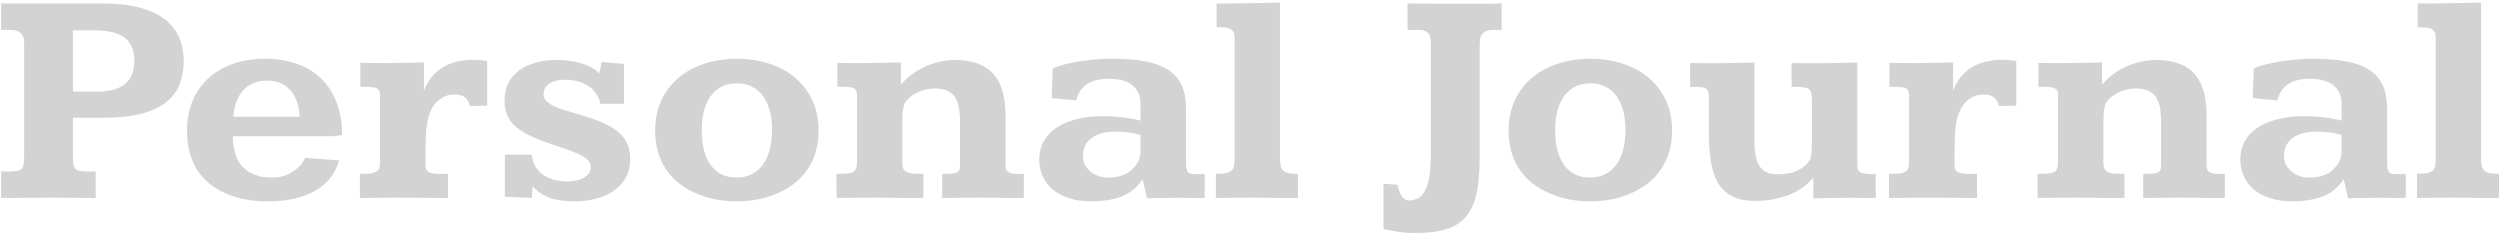 <svg width="821" height="77" viewBox="0 0 821 77" fill="none" xmlns="http://www.w3.org/2000/svg">
<path d="M33.816 1.133C38.602 1.133 42.671 1.605 46.023 2.549C49.376 3.46 52.111 4.746 54.227 6.406C56.342 8.066 57.889 10.068 58.865 12.412C59.842 14.723 60.33 17.279 60.33 20.078C60.33 22.845 59.891 25.368 59.012 27.646C58.133 29.925 56.652 31.895 54.568 33.555C52.518 35.182 49.783 36.452 46.365 37.363C42.98 38.242 38.748 38.682 33.67 38.682H23.953V51.67C23.953 52.712 24.018 53.542 24.148 54.16C24.311 54.779 24.572 55.251 24.93 55.576C25.288 55.869 25.792 56.065 26.443 56.162C27.094 56.26 27.941 56.309 28.982 56.309H31.424V65C30.285 65 29.178 65 28.104 65C27.029 64.967 25.922 64.951 24.783 64.951C23.644 64.951 22.423 64.951 21.121 64.951C19.852 64.919 18.468 64.902 16.971 64.902C15.31 64.902 13.748 64.919 12.283 64.951C10.851 64.951 9.451 64.951 8.084 64.951C6.749 64.951 5.447 64.967 4.178 65C2.908 65 1.639 65 0.369 65V56.309H2.811C4.015 56.309 4.959 56.243 5.643 56.113C6.359 55.983 6.88 55.723 7.205 55.332C7.531 54.909 7.726 54.339 7.791 53.623C7.889 52.874 7.938 51.898 7.938 50.693V15.146C7.938 14.365 7.905 13.665 7.84 13.047C7.775 12.396 7.579 11.842 7.254 11.387C6.928 10.898 6.44 10.524 5.789 10.264C5.138 9.971 4.227 9.824 3.055 9.824H0.369V1.133H33.816ZM23.953 30.088H31.863C35.932 30.088 38.992 29.258 41.043 27.598C43.094 25.938 44.119 23.398 44.119 19.98C44.119 18.32 43.875 16.872 43.387 15.635C42.898 14.365 42.133 13.324 41.092 12.51C40.05 11.663 38.699 11.029 37.039 10.605C35.379 10.182 33.361 9.971 30.984 9.971H23.953V30.088ZM109.695 44.736H76.492C76.525 49.391 77.664 52.825 79.91 55.039C82.156 57.22 85.232 58.31 89.139 58.31C91.906 58.31 94.233 57.676 96.121 56.406C98.042 55.137 99.409 53.607 100.223 51.816L111.355 52.695C110.053 57.155 107.368 60.508 103.299 62.754C99.262 65 94.168 66.123 88.016 66.123C83.523 66.123 79.617 65.537 76.297 64.365C72.977 63.193 70.21 61.615 67.996 59.629C65.783 57.643 64.122 55.218 63.016 52.353C61.941 49.489 61.404 46.364 61.404 42.978C61.404 39.365 62.007 36.094 63.211 33.164C64.448 30.234 66.189 27.744 68.436 25.693C70.682 23.643 73.383 22.064 76.541 20.957C79.699 19.85 83.214 19.297 87.088 19.297C90.831 19.297 94.249 19.834 97.342 20.908C100.434 21.95 103.087 23.529 105.301 25.645C107.514 27.728 109.24 30.332 110.477 33.457C111.714 36.582 112.332 40.212 112.332 44.346L109.695 44.736ZM98.367 38.389V38.047C98.367 37.949 98.351 37.852 98.318 37.754C98.318 37.624 98.318 37.493 98.318 37.363C98.025 33.913 96.951 31.244 95.096 29.355C93.24 27.435 90.799 26.475 87.772 26.475C84.419 26.475 81.782 27.533 79.861 29.648C77.973 31.764 76.899 34.661 76.639 38.34H98.367V38.389ZM126.932 20.713C132.498 20.68 136.6 20.599 139.236 20.469V29.844C140.473 26.491 142.459 23.952 145.193 22.227C147.96 20.501 151.362 19.639 155.398 19.639C156.147 19.639 156.896 19.671 157.645 19.736C158.426 19.801 159.207 19.899 159.988 20.029V34.775C159.695 34.743 159.321 34.727 158.865 34.727C158.442 34.727 158.084 34.727 157.791 34.727C157.27 34.727 156.668 34.743 155.984 34.775C155.333 34.775 154.78 34.792 154.324 34.824C153.966 33.457 153.38 32.48 152.566 31.895C151.785 31.309 150.695 31.016 149.295 31.016C148.058 31.016 146.919 31.26 145.877 31.748C144.835 32.236 143.908 32.936 143.094 33.848C142.312 34.727 141.661 35.817 141.141 37.119C140.652 38.389 140.327 39.805 140.164 41.367C140.066 41.693 139.985 42.425 139.92 43.565C139.855 44.704 139.806 45.957 139.773 47.324C139.741 48.659 139.725 49.961 139.725 51.23C139.725 52.467 139.725 53.363 139.725 53.916C139.725 54.762 139.839 55.397 140.066 55.82C140.327 56.243 140.75 56.553 141.336 56.748C141.922 56.943 142.687 57.057 143.631 57.09C144.575 57.09 145.73 57.09 147.098 57.09V65C145.796 65 144.51 65 143.24 65C142.003 64.967 140.734 64.951 139.432 64.951C138.13 64.951 136.746 64.951 135.281 64.951C133.849 64.919 132.286 64.902 130.594 64.902C129.259 64.902 128.038 64.919 126.932 64.951C125.857 64.951 124.832 64.951 123.855 64.951C122.911 64.951 121.967 64.967 121.023 65C120.112 65 119.168 65 118.191 65V57.09C119.559 57.09 120.633 57.057 121.414 56.992C122.228 56.927 122.814 56.764 123.172 56.504C123.823 56.341 124.246 55.999 124.441 55.478C124.669 54.925 124.783 54.03 124.783 52.793V31.26C124.783 30.544 124.653 30.006 124.393 29.648C124.165 29.258 123.79 28.981 123.27 28.818C122.749 28.656 122.081 28.558 121.268 28.525C120.454 28.493 119.477 28.477 118.338 28.477V20.664C118.891 20.664 121.756 20.68 126.932 20.713ZM204.91 34.092H197.195C196.674 31.715 195.438 29.828 193.484 28.428C191.564 27.028 189.008 26.279 185.818 26.182C184.516 26.182 183.393 26.312 182.449 26.572C181.538 26.833 180.789 27.191 180.203 27.646C179.617 28.07 179.178 28.574 178.885 29.16C178.624 29.713 178.494 30.299 178.494 30.918C178.494 31.699 178.738 32.383 179.227 32.969C179.715 33.522 180.415 34.043 181.326 34.531C182.238 35.02 183.344 35.492 184.646 35.947C185.981 36.37 187.495 36.826 189.188 37.315C192.052 38.096 194.575 38.926 196.756 39.805C198.969 40.651 200.825 41.644 202.322 42.783C203.852 43.922 205.008 45.257 205.789 46.787C206.57 48.285 206.961 50.107 206.961 52.256C206.961 54.697 206.44 56.797 205.398 58.555C204.357 60.28 202.973 61.712 201.248 62.852C199.555 63.991 197.618 64.821 195.438 65.342C193.257 65.863 191.01 66.123 188.699 66.123C185.379 66.123 182.596 65.716 180.35 64.902C178.136 64.056 176.313 62.786 174.881 61.094L174.686 64.951C173.156 64.951 171.658 64.902 170.193 64.805C168.761 64.707 167.296 64.658 165.799 64.658V50.791H174.637C174.767 52.256 175.158 53.542 175.809 54.648C176.492 55.755 177.355 56.683 178.396 57.432C179.438 58.148 180.626 58.685 181.961 59.043C183.296 59.401 184.712 59.58 186.209 59.58C188.488 59.58 190.359 59.157 191.824 58.31C193.289 57.464 194.021 56.309 194.021 54.844C194.021 53.867 193.615 53.037 192.801 52.353C192.02 51.637 190.962 50.986 189.627 50.4C188.325 49.815 186.811 49.245 185.086 48.691C183.393 48.138 181.635 47.536 179.812 46.885C177.632 46.103 175.662 45.306 173.904 44.492C172.179 43.678 170.698 42.751 169.461 41.709C168.257 40.667 167.329 39.447 166.678 38.047C166.027 36.647 165.701 34.971 165.701 33.018C165.701 30.999 166.076 29.176 166.824 27.549C167.605 25.889 168.729 24.489 170.193 23.35C171.658 22.178 173.465 21.283 175.613 20.664C177.762 20.013 180.203 19.688 182.938 19.688C185.802 19.688 188.471 20.062 190.945 20.811C193.419 21.527 195.372 22.617 196.805 24.082C196.837 23.887 196.886 23.594 196.951 23.203C197.049 22.78 197.146 22.357 197.244 21.934C197.374 21.445 197.488 20.908 197.586 20.322C198.562 20.42 199.507 20.518 200.418 20.615C201.199 20.68 201.997 20.745 202.811 20.811C203.657 20.876 204.357 20.941 204.91 21.006V34.092ZM242.02 19.297C245.633 19.297 249.067 19.801 252.322 20.811C255.577 21.82 258.426 23.317 260.867 25.303C263.309 27.288 265.245 29.762 266.678 32.725C268.11 35.654 268.826 39.04 268.826 42.881C268.826 46.624 268.126 49.961 266.727 52.891C265.327 55.82 263.423 58.229 261.014 60.117C258.605 62.005 255.773 63.486 252.518 64.561C249.262 65.602 245.763 66.123 242.02 66.123C238.243 66.123 234.728 65.602 231.473 64.561C228.217 63.519 225.369 62.054 222.928 60.166C220.519 58.278 218.615 55.869 217.215 52.94C215.848 50.01 215.164 46.657 215.164 42.881C215.164 39.17 215.848 35.85 217.215 32.92C218.582 29.99 220.47 27.516 222.879 25.498C225.288 23.48 228.12 21.95 231.375 20.908C234.663 19.834 238.211 19.297 242.02 19.297ZM242.068 27.354C238.357 27.354 235.493 28.721 233.475 31.455C231.456 34.19 230.447 37.982 230.447 42.832C230.447 47.715 231.44 51.523 233.426 54.258C235.411 56.96 238.243 58.31 241.922 58.31C243.745 58.31 245.372 57.953 246.805 57.236C248.237 56.52 249.458 55.495 250.467 54.16C251.476 52.825 252.241 51.182 252.762 49.228C253.283 47.275 253.543 45.078 253.543 42.637C253.543 40.26 253.283 38.128 252.762 36.24C252.241 34.352 251.492 32.757 250.516 31.455C249.539 30.12 248.335 29.111 246.902 28.428C245.47 27.712 243.859 27.354 242.068 27.354ZM274.734 65C274.734 64.935 274.734 64.707 274.734 64.316C274.734 63.893 274.734 63.405 274.734 62.852C274.734 62.298 274.718 61.696 274.686 61.045C274.686 60.394 274.686 59.792 274.686 59.238C274.686 58.685 274.686 58.213 274.686 57.822C274.686 57.432 274.686 57.188 274.686 57.09C276.085 57.09 277.225 57.057 278.104 56.992C278.982 56.927 279.666 56.764 280.154 56.504C280.643 56.243 280.968 55.853 281.131 55.332C281.326 54.811 281.424 54.079 281.424 53.135V30.967C281.424 30.348 281.294 29.876 281.033 29.551C280.773 29.193 280.366 28.949 279.812 28.818C279.292 28.656 278.624 28.558 277.811 28.525C276.997 28.493 276.053 28.477 274.979 28.477V20.664C276.378 20.664 277.713 20.68 278.982 20.713C280.252 20.713 281.473 20.713 282.645 20.713C284.891 20.713 287.072 20.697 289.188 20.664C291.303 20.631 293.533 20.566 295.877 20.469V27.793C296.788 26.719 297.846 25.71 299.051 24.766C300.255 23.789 301.59 22.943 303.055 22.227C304.52 21.478 306.115 20.892 307.84 20.469C309.565 20.013 311.404 19.753 313.357 19.688C316.124 19.688 318.549 20.029 320.633 20.713C322.749 21.396 324.507 22.471 325.906 23.936C327.339 25.4 328.413 27.288 329.129 29.6C329.845 31.911 330.203 34.678 330.203 37.9V54.16C330.203 54.974 330.333 55.576 330.594 55.967C330.854 56.357 331.229 56.634 331.717 56.797C332.238 56.96 332.872 57.057 333.621 57.09C334.37 57.09 335.232 57.09 336.209 57.09V65C335.2 65 334.223 65 333.279 65C332.335 65 331.359 65 330.35 65C329.34 64.967 328.266 64.951 327.127 64.951C325.988 64.919 324.734 64.902 323.367 64.902C320.828 64.902 318.419 64.919 316.141 64.951C313.895 64.984 311.648 65 309.402 65V57.09C310.867 57.09 311.99 57.057 312.771 56.992C313.585 56.895 314.171 56.715 314.529 56.455C314.887 56.195 315.099 55.82 315.164 55.332C315.229 54.844 315.262 54.193 315.262 53.379V40C315.262 38.21 315.132 36.631 314.871 35.264C314.611 33.897 314.171 32.757 313.553 31.846C312.934 30.934 312.104 30.251 311.062 29.795C310.021 29.307 308.735 29.062 307.205 29.062C305.903 29.062 304.715 29.209 303.641 29.502C302.599 29.762 301.655 30.12 300.809 30.576C299.995 30.999 299.279 31.504 298.66 32.09C298.042 32.676 297.521 33.262 297.098 33.848C296.74 34.889 296.512 36.045 296.414 37.315C296.349 38.551 296.316 39.902 296.316 41.367V53.379C296.316 54.323 296.447 55.039 296.707 55.527C296.967 56.016 297.374 56.374 297.928 56.602C298.481 56.829 299.197 56.976 300.076 57.041C300.955 57.074 302.013 57.09 303.25 57.09V65C302.046 65 300.89 65 299.783 65C298.676 65 297.521 65 296.316 65C295.145 64.967 293.891 64.951 292.557 64.951C291.255 64.919 289.806 64.902 288.211 64.902C285.509 64.902 283.1 64.919 280.984 64.951C278.901 64.984 276.818 65 274.734 65ZM389.48 51.719C389.48 53.053 389.513 54.095 389.578 54.844C389.676 55.592 389.855 56.146 390.115 56.504C390.408 56.829 390.799 57.025 391.287 57.09C391.775 57.155 392.443 57.188 393.289 57.188H395.633V65C395.372 65 394.803 65 393.924 65C393.045 65 392.085 65 391.043 65C390.001 64.967 388.992 64.951 388.016 64.951C387.072 64.951 386.404 64.951 386.014 64.951C385.102 64.951 384.272 64.967 383.523 65C382.775 65 382.042 65 381.326 65C380.643 65.033 379.926 65.049 379.178 65.049C378.429 65.081 377.599 65.114 376.688 65.147L375.223 58.799C374.507 59.938 373.66 60.964 372.684 61.875C371.707 62.754 370.535 63.519 369.168 64.17C367.801 64.788 366.222 65.26 364.432 65.586C362.641 65.944 360.59 66.123 358.279 66.123C355.48 66.123 353.006 65.749 350.857 65C348.742 64.284 346.967 63.307 345.535 62.07C344.135 60.833 343.077 59.385 342.361 57.725C341.645 56.032 341.287 54.242 341.287 52.353C341.287 50.172 341.759 48.203 342.703 46.445C343.68 44.688 345.063 43.206 346.854 42.002C348.676 40.765 350.874 39.821 353.445 39.17C356.017 38.486 358.93 38.145 362.186 38.145C364.301 38.145 366.417 38.275 368.533 38.535C370.649 38.763 372.651 39.121 374.539 39.609V33.994C374.539 31.52 373.676 29.551 371.951 28.086C370.258 26.621 367.622 25.889 364.041 25.889C358.117 25.889 354.585 28.249 353.445 32.969L345.389 32.236L345.682 22.471C346.17 22.243 346.967 21.95 348.074 21.592C349.181 21.234 350.581 20.892 352.273 20.566C353.966 20.208 355.919 19.915 358.133 19.688C360.346 19.427 362.804 19.297 365.506 19.297C369.738 19.297 373.367 19.606 376.395 20.225C379.422 20.811 381.896 21.755 383.816 23.057C385.77 24.359 387.202 26.051 388.113 28.135C389.025 30.186 389.48 32.692 389.48 35.654V51.719ZM366.434 43.223C363.016 43.223 360.363 43.922 358.475 45.322C356.587 46.722 355.643 48.691 355.643 51.23C355.643 52.435 355.854 53.411 356.277 54.16C356.701 54.876 357.27 55.576 357.986 56.26C358.735 56.911 359.614 57.415 360.623 57.773C361.665 58.132 362.771 58.31 363.943 58.31C365.538 58.31 366.987 58.099 368.289 57.676C369.591 57.253 370.698 56.634 371.609 55.82C372.553 54.974 373.27 54.062 373.758 53.086C374.279 52.109 374.539 50.856 374.539 49.326V44.297C373.172 43.906 371.821 43.63 370.486 43.467C369.152 43.304 367.801 43.223 366.434 43.223ZM420.34 52.06C420.34 53.102 420.421 53.949 420.584 54.6C420.747 55.251 421.04 55.755 421.463 56.113C421.919 56.471 422.521 56.732 423.27 56.895C424.051 57.025 425.044 57.09 426.248 57.09V65C425.141 65 424.051 65 422.977 65C421.902 65 420.796 65 419.656 65C418.549 64.967 417.378 64.951 416.141 64.951C414.904 64.919 413.585 64.902 412.186 64.902C409.581 64.902 407.286 64.919 405.301 64.951C403.315 64.984 401.313 65 399.295 65V57.09C400.825 57.09 401.997 56.992 402.811 56.797C403.657 56.602 404.275 56.276 404.666 55.82C405.057 55.332 405.285 54.697 405.35 53.916C405.415 53.135 405.447 52.158 405.447 50.986V12.363C405.447 11.582 405.317 10.963 405.057 10.508C404.829 10.052 404.454 9.71 403.934 9.482C403.445 9.255 402.827 9.108 402.078 9.043C401.362 8.978 400.516 8.945 399.539 8.945V1.133C400.06 1.133 400.857 1.133 401.932 1.133C403.006 1.133 404.129 1.133 405.301 1.133C406.473 1.1 407.547 1.084 408.523 1.084C409.5 1.051 410.151 1.035 410.477 1.035C412.104 1.035 413.715 1.019 415.311 0.986C416.906 0.954 418.582 0.905 420.34 0.84V52.06ZM464.236 1.133C465.571 1.133 466.857 1.149 468.094 1.182C469.331 1.182 470.568 1.198 471.805 1.23C473.042 1.23 474.295 1.23 475.564 1.23C476.867 1.23 478.25 1.23 479.715 1.23C480.333 1.23 481.131 1.23 482.107 1.23C483.117 1.23 484.223 1.23 485.428 1.23C486.632 1.23 487.885 1.23 489.188 1.23C490.522 1.198 491.84 1.165 493.143 1.133V9.824H490.75C489.578 9.824 488.667 9.954 488.016 10.215C487.397 10.475 486.925 10.866 486.6 11.387C486.274 11.908 486.079 12.542 486.014 13.291C485.949 14.007 485.916 14.821 485.916 15.732V51.865C485.916 56.52 485.574 60.426 484.891 63.584C484.207 66.742 483.035 69.281 481.375 71.201C479.747 73.122 477.566 74.489 474.832 75.303C472.13 76.117 468.761 76.523 464.725 76.523C462.771 76.523 460.981 76.393 459.354 76.133C457.726 75.905 456.049 75.612 454.324 75.254V60.361C454.552 60.361 454.878 60.378 455.301 60.41C455.724 60.443 456.163 60.475 456.619 60.508C457.107 60.54 457.563 60.573 457.986 60.605C458.41 60.638 458.719 60.654 458.914 60.654C459.37 62.607 459.907 63.958 460.525 64.707C461.144 65.456 461.974 65.83 463.016 65.83C464.611 65.732 465.864 65.212 466.775 64.268C467.687 63.324 468.37 62.087 468.826 60.557C469.314 59.027 469.607 57.285 469.705 55.332C469.835 53.346 469.9 51.296 469.9 49.18V15C469.9 14.284 469.868 13.617 469.803 12.998C469.77 12.38 469.624 11.842 469.363 11.387C469.103 10.898 468.696 10.524 468.143 10.264C467.589 9.971 466.808 9.824 465.799 9.824H462.234V1.133H464.236ZM522.293 19.297C525.906 19.297 529.34 19.801 532.596 20.811C535.851 21.82 538.699 23.317 541.141 25.303C543.582 27.288 545.519 29.762 546.951 32.725C548.383 35.654 549.1 39.04 549.1 42.881C549.1 46.624 548.4 49.961 547 52.891C545.6 55.82 543.696 58.229 541.287 60.117C538.878 62.005 536.046 63.486 532.791 64.561C529.536 65.602 526.036 66.123 522.293 66.123C518.517 66.123 515.001 65.602 511.746 64.561C508.491 63.519 505.643 62.054 503.201 60.166C500.792 58.278 498.888 55.869 497.488 52.94C496.121 50.01 495.438 46.657 495.438 42.881C495.438 39.17 496.121 35.85 497.488 32.92C498.855 29.99 500.743 27.516 503.152 25.498C505.561 23.48 508.393 21.95 511.648 20.908C514.936 19.834 518.484 19.297 522.293 19.297ZM522.342 27.354C518.631 27.354 515.766 28.721 513.748 31.455C511.73 34.19 510.721 37.982 510.721 42.832C510.721 47.715 511.714 51.523 513.699 54.258C515.685 56.96 518.517 58.31 522.195 58.31C524.018 58.31 525.646 57.953 527.078 57.236C528.51 56.52 529.731 55.495 530.74 54.16C531.749 52.825 532.514 51.182 533.035 49.228C533.556 47.275 533.816 45.078 533.816 42.637C533.816 40.26 533.556 38.128 533.035 36.24C532.514 34.352 531.766 32.757 530.789 31.455C529.812 30.12 528.608 29.111 527.176 28.428C525.743 27.712 524.132 27.354 522.342 27.354ZM576.248 65.977C573.481 65.977 571.137 65.537 569.217 64.658C567.296 63.747 565.734 62.396 564.529 60.605C563.357 58.815 562.511 56.536 561.99 53.77C561.469 51.003 561.209 47.764 561.209 44.053V32.09C561.209 31.178 561.111 30.479 560.916 29.99C560.753 29.502 560.444 29.16 559.988 28.965C559.533 28.737 558.898 28.607 558.084 28.574C557.303 28.542 556.294 28.525 555.057 28.525V20.713C555.577 20.713 556.261 20.713 557.107 20.713C557.986 20.713 558.865 20.729 559.744 20.762C560.623 20.762 561.404 20.762 562.088 20.762C562.804 20.762 563.276 20.762 563.504 20.762C565.652 20.729 567.752 20.697 569.803 20.664C571.886 20.631 574.002 20.583 576.15 20.518V46.006C576.15 47.796 576.264 49.391 576.492 50.791C576.72 52.191 577.111 53.363 577.664 54.307C578.25 55.251 579.031 55.983 580.008 56.504C580.984 56.992 582.221 57.236 583.719 57.236C586.486 57.236 588.732 56.797 590.457 55.918C592.215 55.039 593.517 53.9 594.363 52.5C594.721 51.523 594.917 50.465 594.949 49.326C595.014 48.154 595.047 46.934 595.047 45.664V33.018C595.047 31.878 594.949 31.016 594.754 30.43C594.591 29.811 594.266 29.372 593.777 29.111C593.289 28.818 592.605 28.656 591.727 28.623C590.88 28.558 589.757 28.525 588.357 28.525V20.713C589.92 20.745 591.466 20.762 592.996 20.762C594.526 20.762 596.268 20.762 598.221 20.762C600.239 20.729 602.208 20.697 604.129 20.664C606.049 20.631 607.986 20.583 609.939 20.518V54.111C609.939 54.762 610.021 55.3 610.184 55.723C610.379 56.113 610.704 56.422 611.16 56.65C611.616 56.878 612.234 57.025 613.016 57.09C613.797 57.155 614.79 57.188 615.994 57.188V65C614.464 65 613.097 65 611.893 65C610.721 64.967 609.516 64.951 608.279 64.951C606.131 64.984 603.999 65 601.883 65C599.767 65.033 597.635 65.081 595.486 65.147V58.31C593.305 60.915 590.555 62.852 587.234 64.121C583.914 65.358 580.252 65.977 576.248 65.977ZM629.08 20.713C634.646 20.68 638.748 20.599 641.385 20.469V29.844C642.622 26.491 644.607 23.952 647.342 22.227C650.109 20.501 653.51 19.639 657.547 19.639C658.296 19.639 659.044 19.671 659.793 19.736C660.574 19.801 661.355 19.899 662.137 20.029V34.775C661.844 34.743 661.469 34.727 661.014 34.727C660.59 34.727 660.232 34.727 659.939 34.727C659.419 34.727 658.816 34.743 658.133 34.775C657.482 34.775 656.928 34.792 656.473 34.824C656.115 33.457 655.529 32.48 654.715 31.895C653.934 31.309 652.843 31.016 651.443 31.016C650.206 31.016 649.067 31.26 648.025 31.748C646.984 32.236 646.056 32.936 645.242 33.848C644.461 34.727 643.81 35.817 643.289 37.119C642.801 38.389 642.475 39.805 642.312 41.367C642.215 41.693 642.133 42.425 642.068 43.565C642.003 44.704 641.954 45.957 641.922 47.324C641.889 48.659 641.873 49.961 641.873 51.23C641.873 52.467 641.873 53.363 641.873 53.916C641.873 54.762 641.987 55.397 642.215 55.82C642.475 56.243 642.898 56.553 643.484 56.748C644.07 56.943 644.835 57.057 645.779 57.09C646.723 57.09 647.879 57.09 649.246 57.09V65C647.944 65 646.658 65 645.389 65C644.152 64.967 642.882 64.951 641.58 64.951C640.278 64.951 638.895 64.951 637.43 64.951C635.997 64.919 634.435 64.902 632.742 64.902C631.408 64.902 630.187 64.919 629.08 64.951C628.006 64.951 626.98 64.951 626.004 64.951C625.06 64.951 624.116 64.967 623.172 65C622.26 65 621.316 65 620.34 65V57.09C621.707 57.09 622.781 57.057 623.562 56.992C624.376 56.927 624.962 56.764 625.32 56.504C625.971 56.341 626.395 55.999 626.59 55.478C626.818 54.925 626.932 54.03 626.932 52.793V31.26C626.932 30.544 626.801 30.006 626.541 29.648C626.313 29.258 625.939 28.981 625.418 28.818C624.897 28.656 624.23 28.558 623.416 28.525C622.602 28.493 621.626 28.477 620.486 28.477V20.664C621.04 20.664 623.904 20.68 629.08 20.713ZM669.168 65C669.168 64.935 669.168 64.707 669.168 64.316C669.168 63.893 669.168 63.405 669.168 62.852C669.168 62.298 669.152 61.696 669.119 61.045C669.119 60.394 669.119 59.792 669.119 59.238C669.119 58.685 669.119 58.213 669.119 57.822C669.119 57.432 669.119 57.188 669.119 57.09C670.519 57.09 671.658 57.057 672.537 56.992C673.416 56.927 674.1 56.764 674.588 56.504C675.076 56.243 675.402 55.853 675.564 55.332C675.76 54.811 675.857 54.079 675.857 53.135V30.967C675.857 30.348 675.727 29.876 675.467 29.551C675.206 29.193 674.799 28.949 674.246 28.818C673.725 28.656 673.058 28.558 672.244 28.525C671.43 28.493 670.486 28.477 669.412 28.477V20.664C670.812 20.664 672.146 20.68 673.416 20.713C674.686 20.713 675.906 20.713 677.078 20.713C679.324 20.713 681.505 20.697 683.621 20.664C685.737 20.631 687.967 20.566 690.311 20.469V27.793C691.222 26.719 692.28 25.71 693.484 24.766C694.689 23.789 696.023 22.943 697.488 22.227C698.953 21.478 700.548 20.892 702.273 20.469C703.999 20.013 705.838 19.753 707.791 19.688C710.558 19.688 712.983 20.029 715.066 20.713C717.182 21.396 718.94 22.471 720.34 23.936C721.772 25.4 722.846 27.288 723.562 29.6C724.279 31.911 724.637 34.678 724.637 37.9V54.16C724.637 54.974 724.767 55.576 725.027 55.967C725.288 56.357 725.662 56.634 726.15 56.797C726.671 56.96 727.306 57.057 728.055 57.09C728.803 57.09 729.666 57.09 730.643 57.09V65C729.633 65 728.657 65 727.713 65C726.769 65 725.792 65 724.783 65C723.774 64.967 722.7 64.951 721.561 64.951C720.421 64.919 719.168 64.902 717.801 64.902C715.262 64.902 712.853 64.919 710.574 64.951C708.328 64.984 706.082 65 703.836 65V57.09C705.301 57.09 706.424 57.057 707.205 56.992C708.019 56.895 708.605 56.715 708.963 56.455C709.321 56.195 709.533 55.82 709.598 55.332C709.663 54.844 709.695 54.193 709.695 53.379V40C709.695 38.21 709.565 36.631 709.305 35.264C709.044 33.897 708.605 32.757 707.986 31.846C707.368 30.934 706.538 30.251 705.496 29.795C704.454 29.307 703.169 29.062 701.639 29.062C700.337 29.062 699.148 29.209 698.074 29.502C697.033 29.762 696.089 30.12 695.242 30.576C694.428 30.999 693.712 31.504 693.094 32.09C692.475 32.676 691.954 33.262 691.531 33.848C691.173 34.889 690.945 36.045 690.848 37.315C690.783 38.551 690.75 39.902 690.75 41.367V53.379C690.75 54.323 690.88 55.039 691.141 55.527C691.401 56.016 691.808 56.374 692.361 56.602C692.915 56.829 693.631 56.976 694.51 57.041C695.389 57.074 696.447 57.09 697.684 57.09V65C696.479 65 695.324 65 694.217 65C693.11 65 691.954 65 690.75 65C689.578 64.967 688.325 64.951 686.99 64.951C685.688 64.919 684.24 64.902 682.645 64.902C679.943 64.902 677.534 64.919 675.418 64.951C673.335 64.984 671.251 65 669.168 65ZM783.914 51.719C783.914 53.053 783.947 54.095 784.012 54.844C784.109 55.592 784.288 56.146 784.549 56.504C784.842 56.829 785.232 57.025 785.721 57.09C786.209 57.155 786.876 57.188 787.723 57.188H790.066V65C789.806 65 789.236 65 788.357 65C787.479 65 786.518 65 785.477 65C784.435 64.967 783.426 64.951 782.449 64.951C781.505 64.951 780.838 64.951 780.447 64.951C779.536 64.951 778.706 64.967 777.957 65C777.208 65 776.476 65 775.76 65C775.076 65.033 774.36 65.049 773.611 65.049C772.863 65.081 772.033 65.114 771.121 65.147L769.656 58.799C768.94 59.938 768.094 60.964 767.117 61.875C766.141 62.754 764.969 63.519 763.602 64.17C762.234 64.788 760.656 65.26 758.865 65.586C757.075 65.944 755.024 66.123 752.713 66.123C749.913 66.123 747.439 65.749 745.291 65C743.175 64.284 741.401 63.307 739.969 62.07C738.569 60.833 737.511 59.385 736.795 57.725C736.079 56.032 735.721 54.242 735.721 52.353C735.721 50.172 736.193 48.203 737.137 46.445C738.113 44.688 739.497 43.206 741.287 42.002C743.11 40.765 745.307 39.821 747.879 39.17C750.451 38.486 753.364 38.145 756.619 38.145C758.735 38.145 760.851 38.275 762.967 38.535C765.083 38.763 767.085 39.121 768.973 39.609V33.994C768.973 31.52 768.11 29.551 766.385 28.086C764.692 26.621 762.055 25.889 758.475 25.889C752.55 25.889 749.018 28.249 747.879 32.969L739.822 32.236L740.115 22.471C740.604 22.243 741.401 21.95 742.508 21.592C743.615 21.234 745.014 20.892 746.707 20.566C748.4 20.208 750.353 19.915 752.566 19.688C754.78 19.427 757.238 19.297 759.939 19.297C764.171 19.297 767.801 19.606 770.828 20.225C773.855 20.811 776.329 21.755 778.25 23.057C780.203 24.359 781.635 26.051 782.547 28.135C783.458 30.186 783.914 32.692 783.914 35.654V51.719ZM760.867 43.223C757.449 43.223 754.796 43.922 752.908 45.322C751.02 46.722 750.076 48.691 750.076 51.23C750.076 52.435 750.288 53.411 750.711 54.16C751.134 54.876 751.704 55.576 752.42 56.26C753.169 56.911 754.048 57.415 755.057 57.773C756.098 58.132 757.205 58.31 758.377 58.31C759.972 58.31 761.421 58.099 762.723 57.676C764.025 57.253 765.132 56.634 766.043 55.82C766.987 54.974 767.703 54.062 768.191 53.086C768.712 52.109 768.973 50.856 768.973 49.326V44.297C767.605 43.906 766.255 43.63 764.92 43.467C763.585 43.304 762.234 43.223 760.867 43.223ZM814.773 52.06C814.773 53.102 814.855 53.949 815.018 54.6C815.18 55.251 815.473 55.755 815.896 56.113C816.352 56.471 816.954 56.732 817.703 56.895C818.484 57.025 819.477 57.09 820.682 57.09V65C819.575 65 818.484 65 817.41 65C816.336 65 815.229 65 814.09 65C812.983 64.967 811.811 64.951 810.574 64.951C809.337 64.919 808.019 64.902 806.619 64.902C804.015 64.902 801.72 64.919 799.734 64.951C797.749 64.984 795.747 65 793.729 65V57.09C795.258 57.09 796.43 56.992 797.244 56.797C798.09 56.602 798.709 56.276 799.1 55.82C799.49 55.332 799.718 54.697 799.783 53.916C799.848 53.135 799.881 52.158 799.881 50.986V12.363C799.881 11.582 799.751 10.963 799.49 10.508C799.262 10.052 798.888 9.71 798.367 9.482C797.879 9.255 797.26 9.108 796.512 9.043C795.796 8.978 794.949 8.945 793.973 8.945V1.133C794.493 1.133 795.291 1.133 796.365 1.133C797.439 1.133 798.562 1.133 799.734 1.133C800.906 1.1 801.98 1.084 802.957 1.084C803.934 1.051 804.585 1.035 804.91 1.035C806.538 1.035 808.149 1.019 809.744 0.986C811.339 0.954 813.016 0.905 814.773 0.84V52.06Z" fill="#D3D3D3"/>
</svg>
